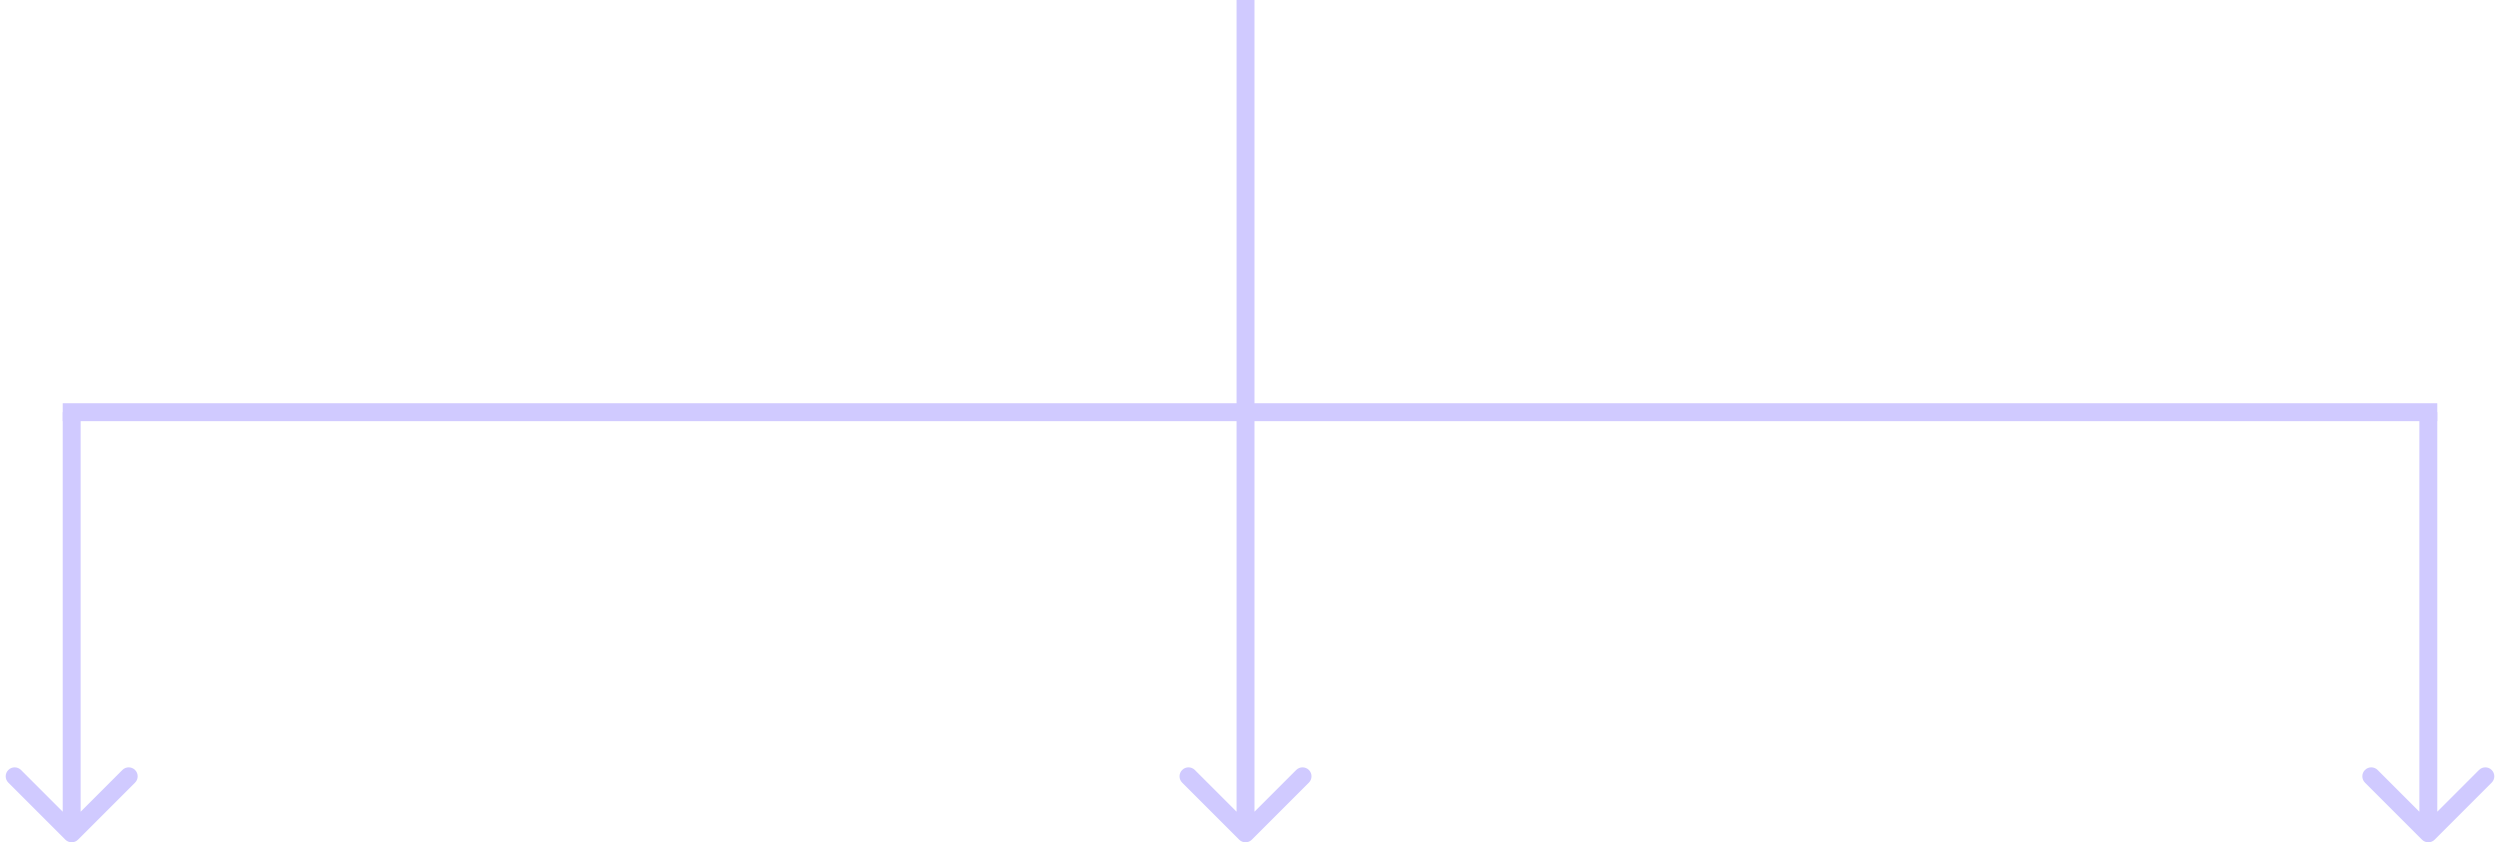 <svg width="279" height="94" viewBox="0 0 279 94" fill="none" xmlns="http://www.w3.org/2000/svg">
    <path d="M7.293 93.707C7.683 94.098 8.317 94.098 8.707 93.707L15.071 87.343C15.462 86.953 15.462 86.32 15.071 85.929C14.681 85.538 14.047 85.538 13.657 85.929L8 91.586L2.343 85.929C1.953 85.538 1.319 85.538 0.929 85.929C0.538 86.32 0.538 86.953 0.929 87.343L7.293 93.707ZM7 46L7 93L9 93L9 46L7 46Z" fill="#D0CAFF"/>
    <path d="M270.293 93.707C270.683 94.098 271.317 94.098 271.707 93.707L278.071 87.343C278.462 86.953 278.462 86.32 278.071 85.929C277.681 85.538 277.047 85.538 276.657 85.929L271 91.586L265.343 85.929C264.953 85.538 264.319 85.538 263.929 85.929C263.538 86.32 263.538 86.953 263.929 87.343L270.293 93.707ZM270 46L270 93L272 93L272 46L270 46Z" fill="#D0CAFF"/>
    <path d="M138.293 93.707C138.683 94.098 139.317 94.098 139.707 93.707L146.071 87.343C146.462 86.953 146.462 86.32 146.071 85.929C145.681 85.538 145.047 85.538 144.657 85.929L139 91.586L133.343 85.929C132.953 85.538 132.319 85.538 131.929 85.929C131.538 86.32 131.538 86.953 131.929 87.343L138.293 93.707ZM138 4.48043e-08L138 93L140 93L140 -4.48043e-08L138 4.48043e-08Z" fill="#D0CAFF"/>
    <line x1="7" y1="46" x2="272" y2="46" stroke="#D0CAFF" stroke-width="2"/>
</svg>
